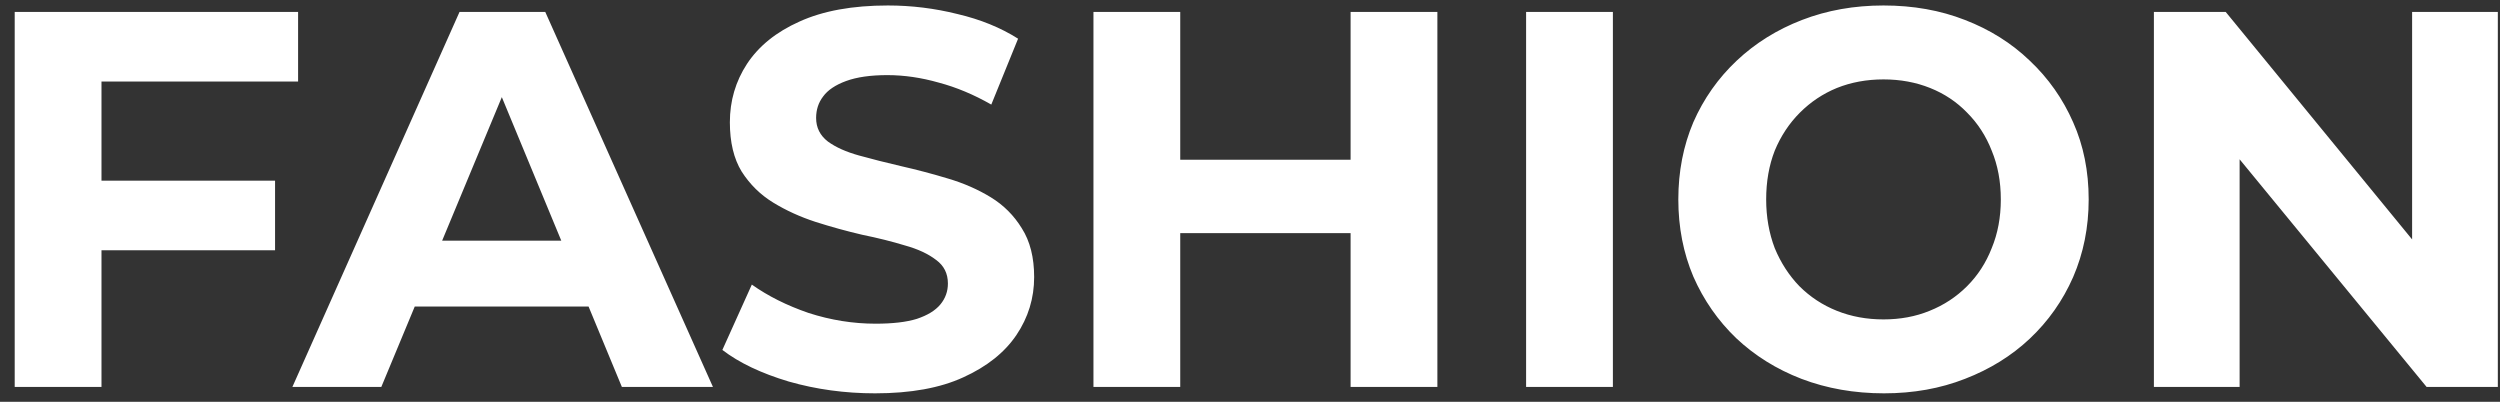 <svg width="168" height="27" viewBox="0 0 168 27" fill="none" xmlns="http://www.w3.org/2000/svg">
<rect x="0" y="0" width="168" height="27" fill="#333333" stroke="none"/>
<path d="M6.388 12.14H18.484V16.82H6.388V12.14ZM6.82 26H0.988V0.8H20.032V5.48H6.82V26ZM19.649 26L30.881 0.8H36.641L47.909 26H41.789L32.573 3.752H34.877L25.625 26H19.649ZM25.265 20.6L26.813 16.172H39.773L41.357 20.6H25.265ZM58.803 26.432C56.787 26.432 54.855 26.168 53.007 25.64C51.159 25.088 49.671 24.38 48.543 23.516L50.523 19.124C51.603 19.892 52.875 20.528 54.339 21.032C55.827 21.512 57.327 21.752 58.839 21.752C59.991 21.752 60.915 21.644 61.611 21.428C62.331 21.188 62.859 20.864 63.195 20.456C63.531 20.048 63.699 19.58 63.699 19.052C63.699 18.38 63.435 17.852 62.907 17.468C62.379 17.06 61.683 16.736 60.819 16.496C59.955 16.232 58.995 15.992 57.939 15.776C56.907 15.536 55.863 15.248 54.807 14.912C53.775 14.576 52.827 14.144 51.963 13.616C51.099 13.088 50.391 12.392 49.839 11.528C49.311 10.664 49.047 9.56 49.047 8.216C49.047 6.776 49.431 5.468 50.199 4.292C50.991 3.092 52.167 2.144 53.727 1.448C55.311 0.728 57.291 0.368 59.667 0.368C61.251 0.368 62.811 0.56 64.347 0.944C65.883 1.304 67.239 1.856 68.415 2.6L66.615 7.028C65.439 6.356 64.263 5.864 63.087 5.552C61.911 5.216 60.759 5.048 59.631 5.048C58.503 5.048 57.579 5.18 56.859 5.444C56.139 5.708 55.623 6.056 55.311 6.488C54.999 6.896 54.843 7.376 54.843 7.928C54.843 8.576 55.107 9.104 55.635 9.512C56.163 9.896 56.859 10.208 57.723 10.448C58.587 10.688 59.535 10.928 60.567 11.168C61.623 11.408 62.667 11.684 63.699 11.996C64.755 12.308 65.715 12.728 66.579 13.256C67.443 13.784 68.139 14.48 68.667 15.344C69.219 16.208 69.495 17.3 69.495 18.62C69.495 20.036 69.099 21.332 68.307 22.508C67.515 23.684 66.327 24.632 64.743 25.352C63.183 26.072 61.203 26.432 58.803 26.432ZM90.76 0.8H96.592V26H90.76V0.8ZM79.312 26H73.48V0.8H79.312V26ZM91.192 15.668H78.88V10.736H91.192V15.668ZM102.554 26V0.8H108.386V26H102.554ZM126.607 26.432C124.615 26.432 122.767 26.108 121.063 25.46C119.383 24.812 117.919 23.9 116.671 22.724C115.447 21.548 114.487 20.168 113.791 18.584C113.119 17 112.783 15.272 112.783 13.4C112.783 11.528 113.119 9.8 113.791 8.216C114.487 6.632 115.459 5.252 116.707 4.076C117.955 2.9 119.419 1.988 121.099 1.34C122.779 0.692 124.603 0.368 126.571 0.368C128.563 0.368 130.387 0.692 132.043 1.34C133.723 1.988 135.175 2.9 136.399 4.076C137.647 5.252 138.619 6.632 139.315 8.216C140.011 9.776 140.359 11.504 140.359 13.4C140.359 15.272 140.011 17.012 139.315 18.62C138.619 20.204 137.647 21.584 136.399 22.76C135.175 23.912 133.723 24.812 132.043 25.46C130.387 26.108 128.575 26.432 126.607 26.432ZM126.571 21.464C127.699 21.464 128.731 21.272 129.667 20.888C130.627 20.504 131.467 19.952 132.187 19.232C132.907 18.512 133.459 17.66 133.843 16.676C134.251 15.692 134.455 14.6 134.455 13.4C134.455 12.2 134.251 11.108 133.843 10.124C133.459 9.14 132.907 8.288 132.187 7.568C131.491 6.848 130.663 6.296 129.703 5.912C128.743 5.528 127.699 5.336 126.571 5.336C125.443 5.336 124.399 5.528 123.439 5.912C122.503 6.296 121.675 6.848 120.955 7.568C120.235 8.288 119.671 9.14 119.263 10.124C118.879 11.108 118.687 12.2 118.687 13.4C118.687 14.576 118.879 15.668 119.263 16.676C119.671 17.66 120.223 18.512 120.919 19.232C121.639 19.952 122.479 20.504 123.439 20.888C124.399 21.272 125.443 21.464 126.571 21.464ZM144.742 26V0.8H149.566L164.434 18.944H162.094V0.8H167.854V26H163.066L148.162 7.856H150.502V26H144.742Z" fill="white"/>
</svg>
